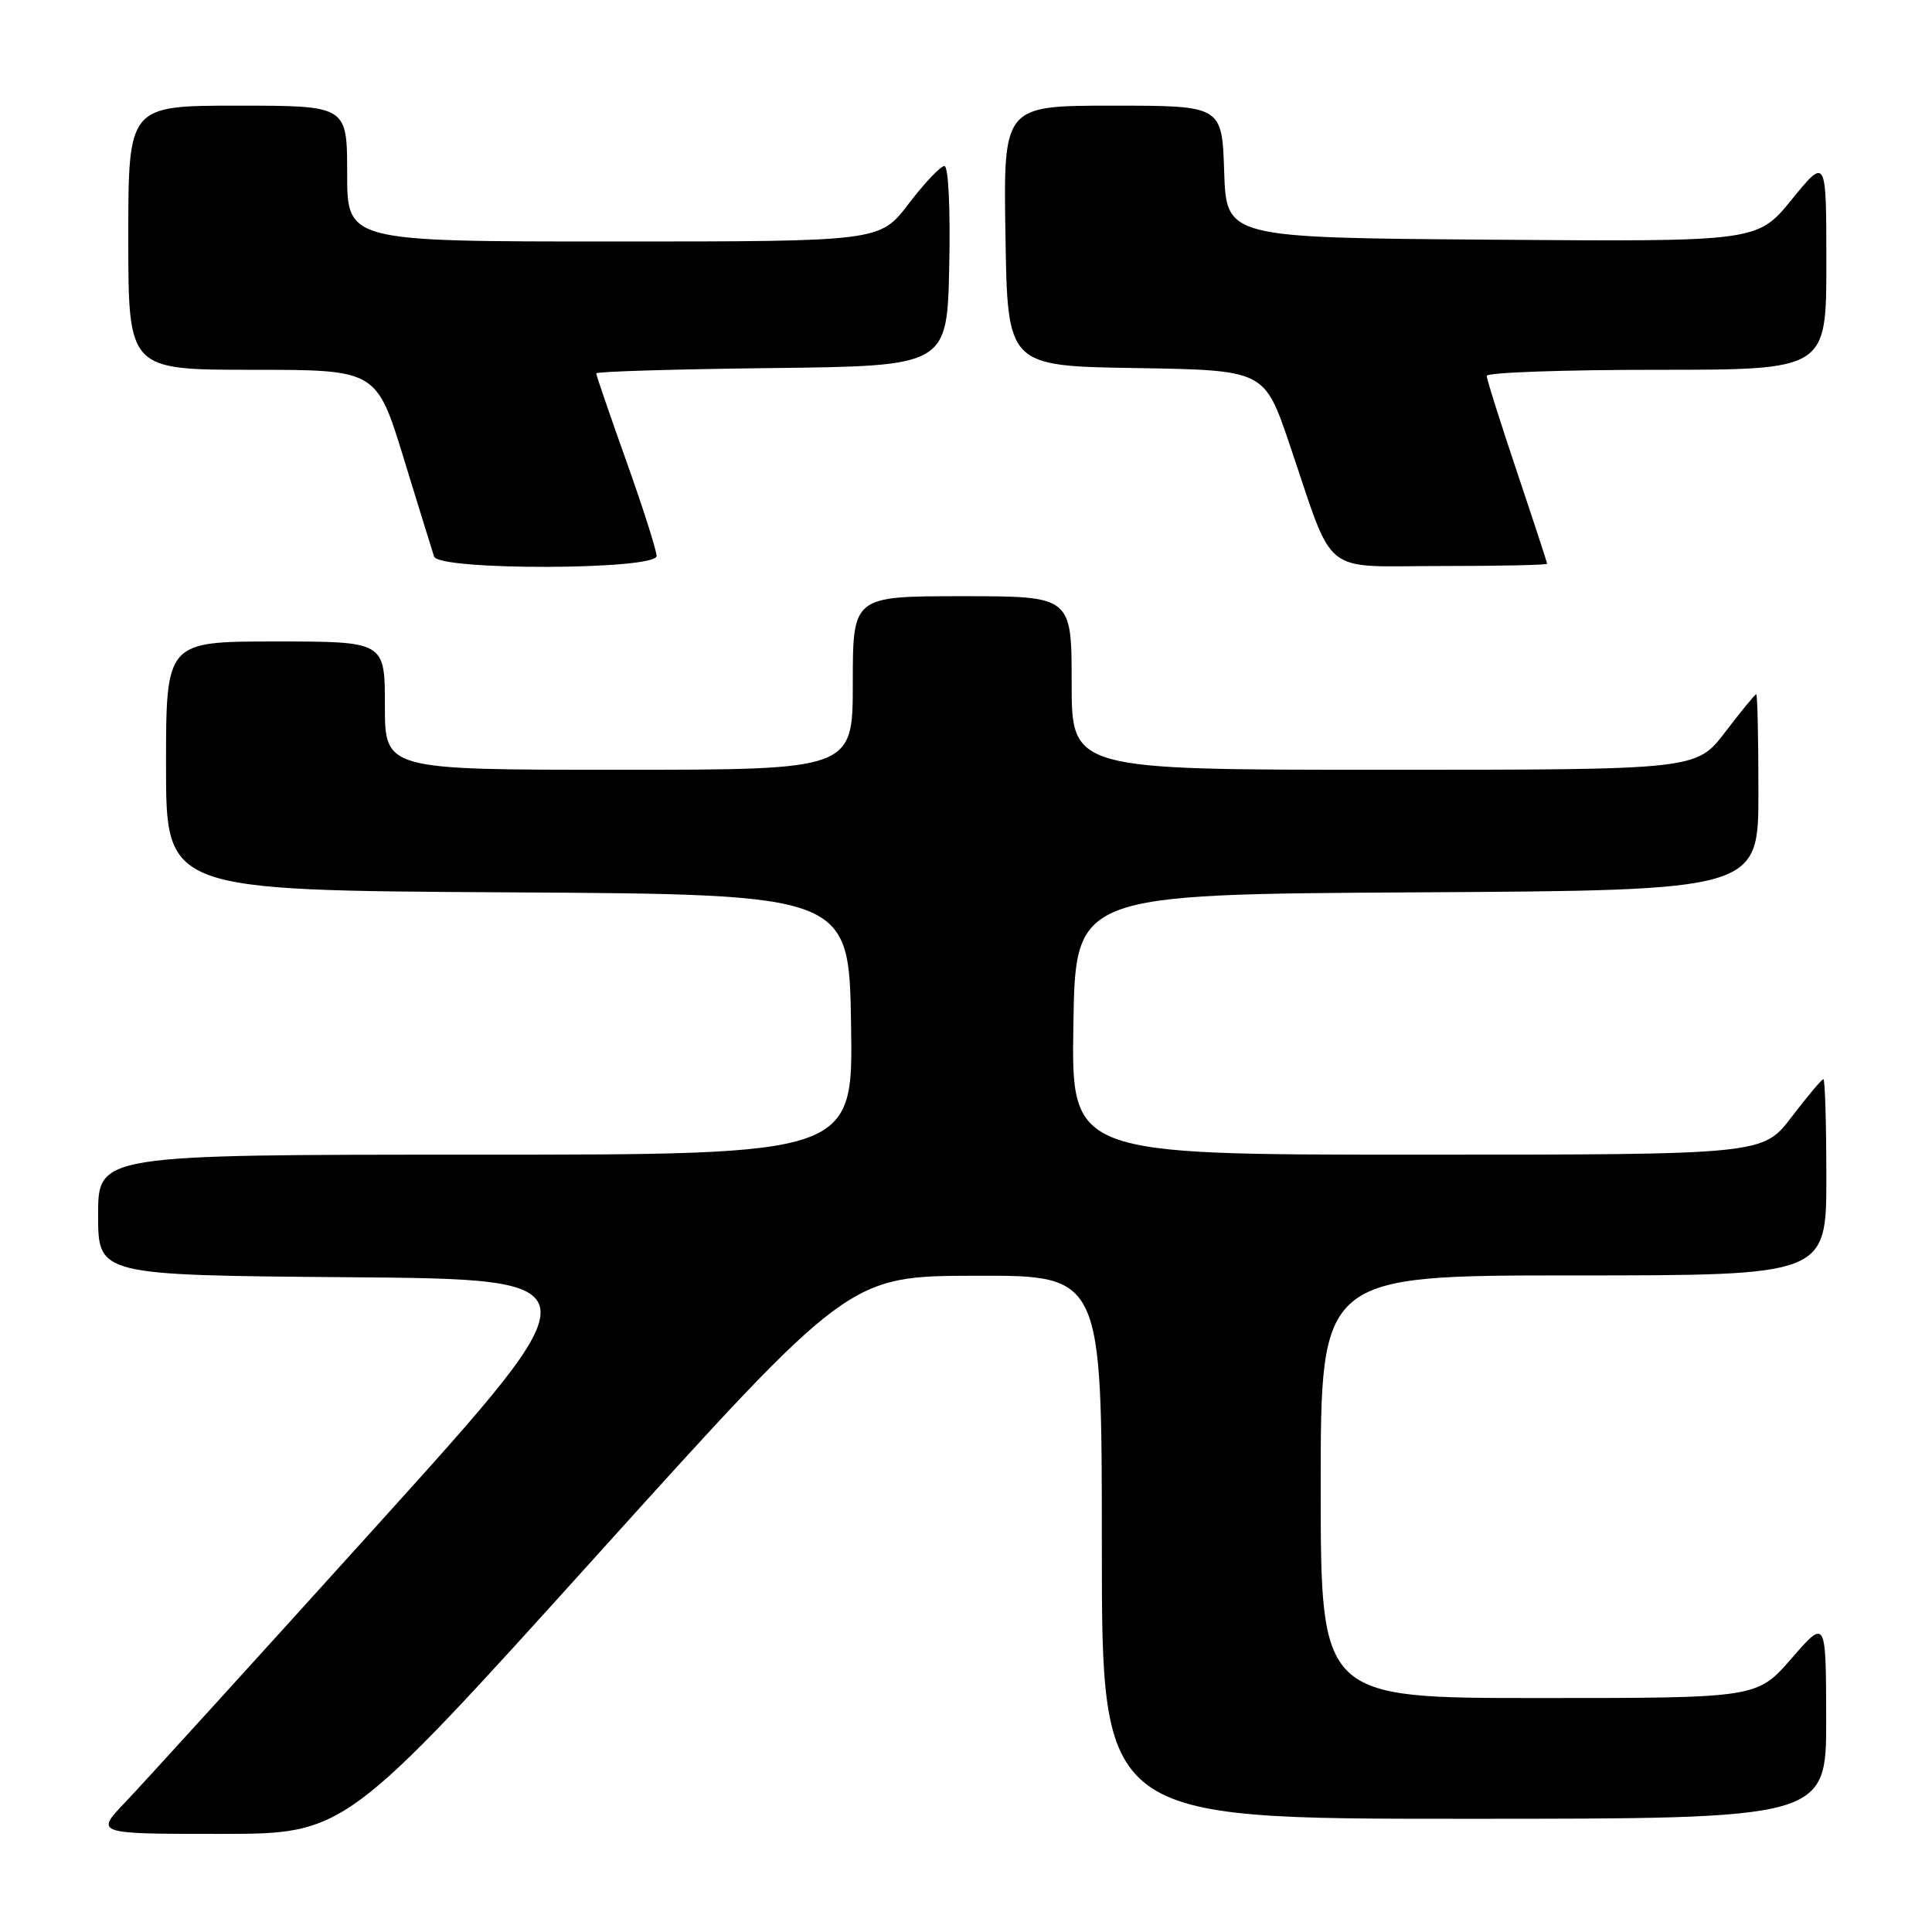 <?xml version="1.0" encoding="UTF-8" standalone="no"?>
<!DOCTYPE svg PUBLIC "-//W3C//DTD SVG 1.1//EN" "http://www.w3.org/Graphics/SVG/1.1/DTD/svg11.dtd" >
<svg xmlns="http://www.w3.org/2000/svg" xmlns:xlink="http://www.w3.org/1999/xlink" version="1.1" viewBox="0 0 256 256">
 <g >
 <path fill="currentColor"
d=" M 79.13 206.04 C 112.50 169.08 112.50 169.08 129.25 169.04 C 146.00 169.00 146.00 169.00 146.00 205.00 C 146.00 241.00 146.00 241.00 194.00 241.00 C 242.00 241.00 242.00 241.00 241.98 227.75 C 241.95 214.50 241.95 214.50 237.39 219.75 C 232.82 225.00 232.82 225.00 203.91 225.00 C 175.00 225.00 175.00 225.00 175.00 197.00 C 175.00 169.00 175.00 169.00 208.50 169.00 C 242.00 169.00 242.00 169.00 242.00 156.00 C 242.00 148.85 241.82 143.00 241.61 143.00 C 241.39 143.00 239.50 145.25 237.40 148.00 C 233.59 153.00 233.59 153.00 187.77 153.00 C 141.95 153.00 141.95 153.00 142.23 135.75 C 142.50 118.50 142.50 118.50 187.75 118.24 C 233.00 117.98 233.00 117.98 233.00 104.99 C 233.00 97.85 232.87 92.00 232.71 92.00 C 232.54 92.00 230.70 94.25 228.60 97.00 C 224.78 102.00 224.78 102.00 183.39 102.00 C 142.00 102.00 142.00 102.00 142.00 90.50 C 142.00 79.00 142.00 79.00 127.50 79.00 C 113.00 79.00 113.00 79.00 113.00 90.50 C 113.00 102.00 113.00 102.00 82.00 102.00 C 51.00 102.00 51.00 102.00 51.00 93.50 C 51.00 85.00 51.00 85.00 36.50 85.00 C 22.00 85.00 22.00 85.00 22.00 101.49 C 22.00 117.98 22.00 117.98 67.25 118.24 C 112.50 118.50 112.50 118.50 112.77 135.75 C 113.05 153.00 113.05 153.00 63.02 153.00 C 13.00 153.00 13.00 153.00 13.00 160.99 C 13.00 168.97 13.00 168.97 46.21 169.24 C 79.43 169.50 79.43 169.50 50.07 202.00 C 33.92 219.88 18.88 236.41 16.65 238.75 C 12.58 243.00 12.58 243.00 29.17 243.00 C 45.76 243.00 45.76 243.00 79.13 206.04 Z  M 87.00 73.67 C 87.00 72.94 85.20 67.29 83.00 61.12 C 80.80 54.96 79.00 49.71 79.00 49.47 C 79.00 49.23 89.46 48.92 102.25 48.77 C 125.50 48.50 125.50 48.50 125.78 35.25 C 125.94 27.63 125.67 22.00 125.14 22.00 C 124.63 22.00 122.50 24.25 120.40 27.00 C 116.59 32.00 116.59 32.00 81.29 32.00 C 46.00 32.00 46.00 32.00 46.00 23.00 C 46.00 14.00 46.00 14.00 31.50 14.00 C 17.00 14.00 17.00 14.00 17.00 31.50 C 17.00 49.00 17.00 49.00 33.44 49.00 C 49.89 49.00 49.89 49.00 53.50 60.75 C 55.48 67.21 57.29 73.06 57.52 73.75 C 58.14 75.62 87.00 75.54 87.00 73.67 Z  M 205.00 74.70 C 205.00 74.54 203.20 69.05 201.00 62.50 C 198.80 55.95 197.00 50.24 197.00 49.80 C 197.00 49.36 207.12 49.00 219.50 49.00 C 242.00 49.00 242.00 49.00 242.00 34.91 C 242.00 20.82 242.00 20.82 237.43 26.42 C 232.87 32.03 232.87 32.03 197.68 31.76 C 162.50 31.50 162.50 31.50 162.21 22.75 C 161.92 14.00 161.92 14.00 147.44 14.00 C 132.95 14.00 132.95 14.00 133.23 31.25 C 133.50 48.50 133.50 48.50 150.52 48.77 C 167.53 49.05 167.53 49.05 170.84 58.77 C 176.94 76.73 174.79 75.00 190.95 75.00 C 198.68 75.00 205.00 74.87 205.00 74.70 Z "/>
</g>
</svg>